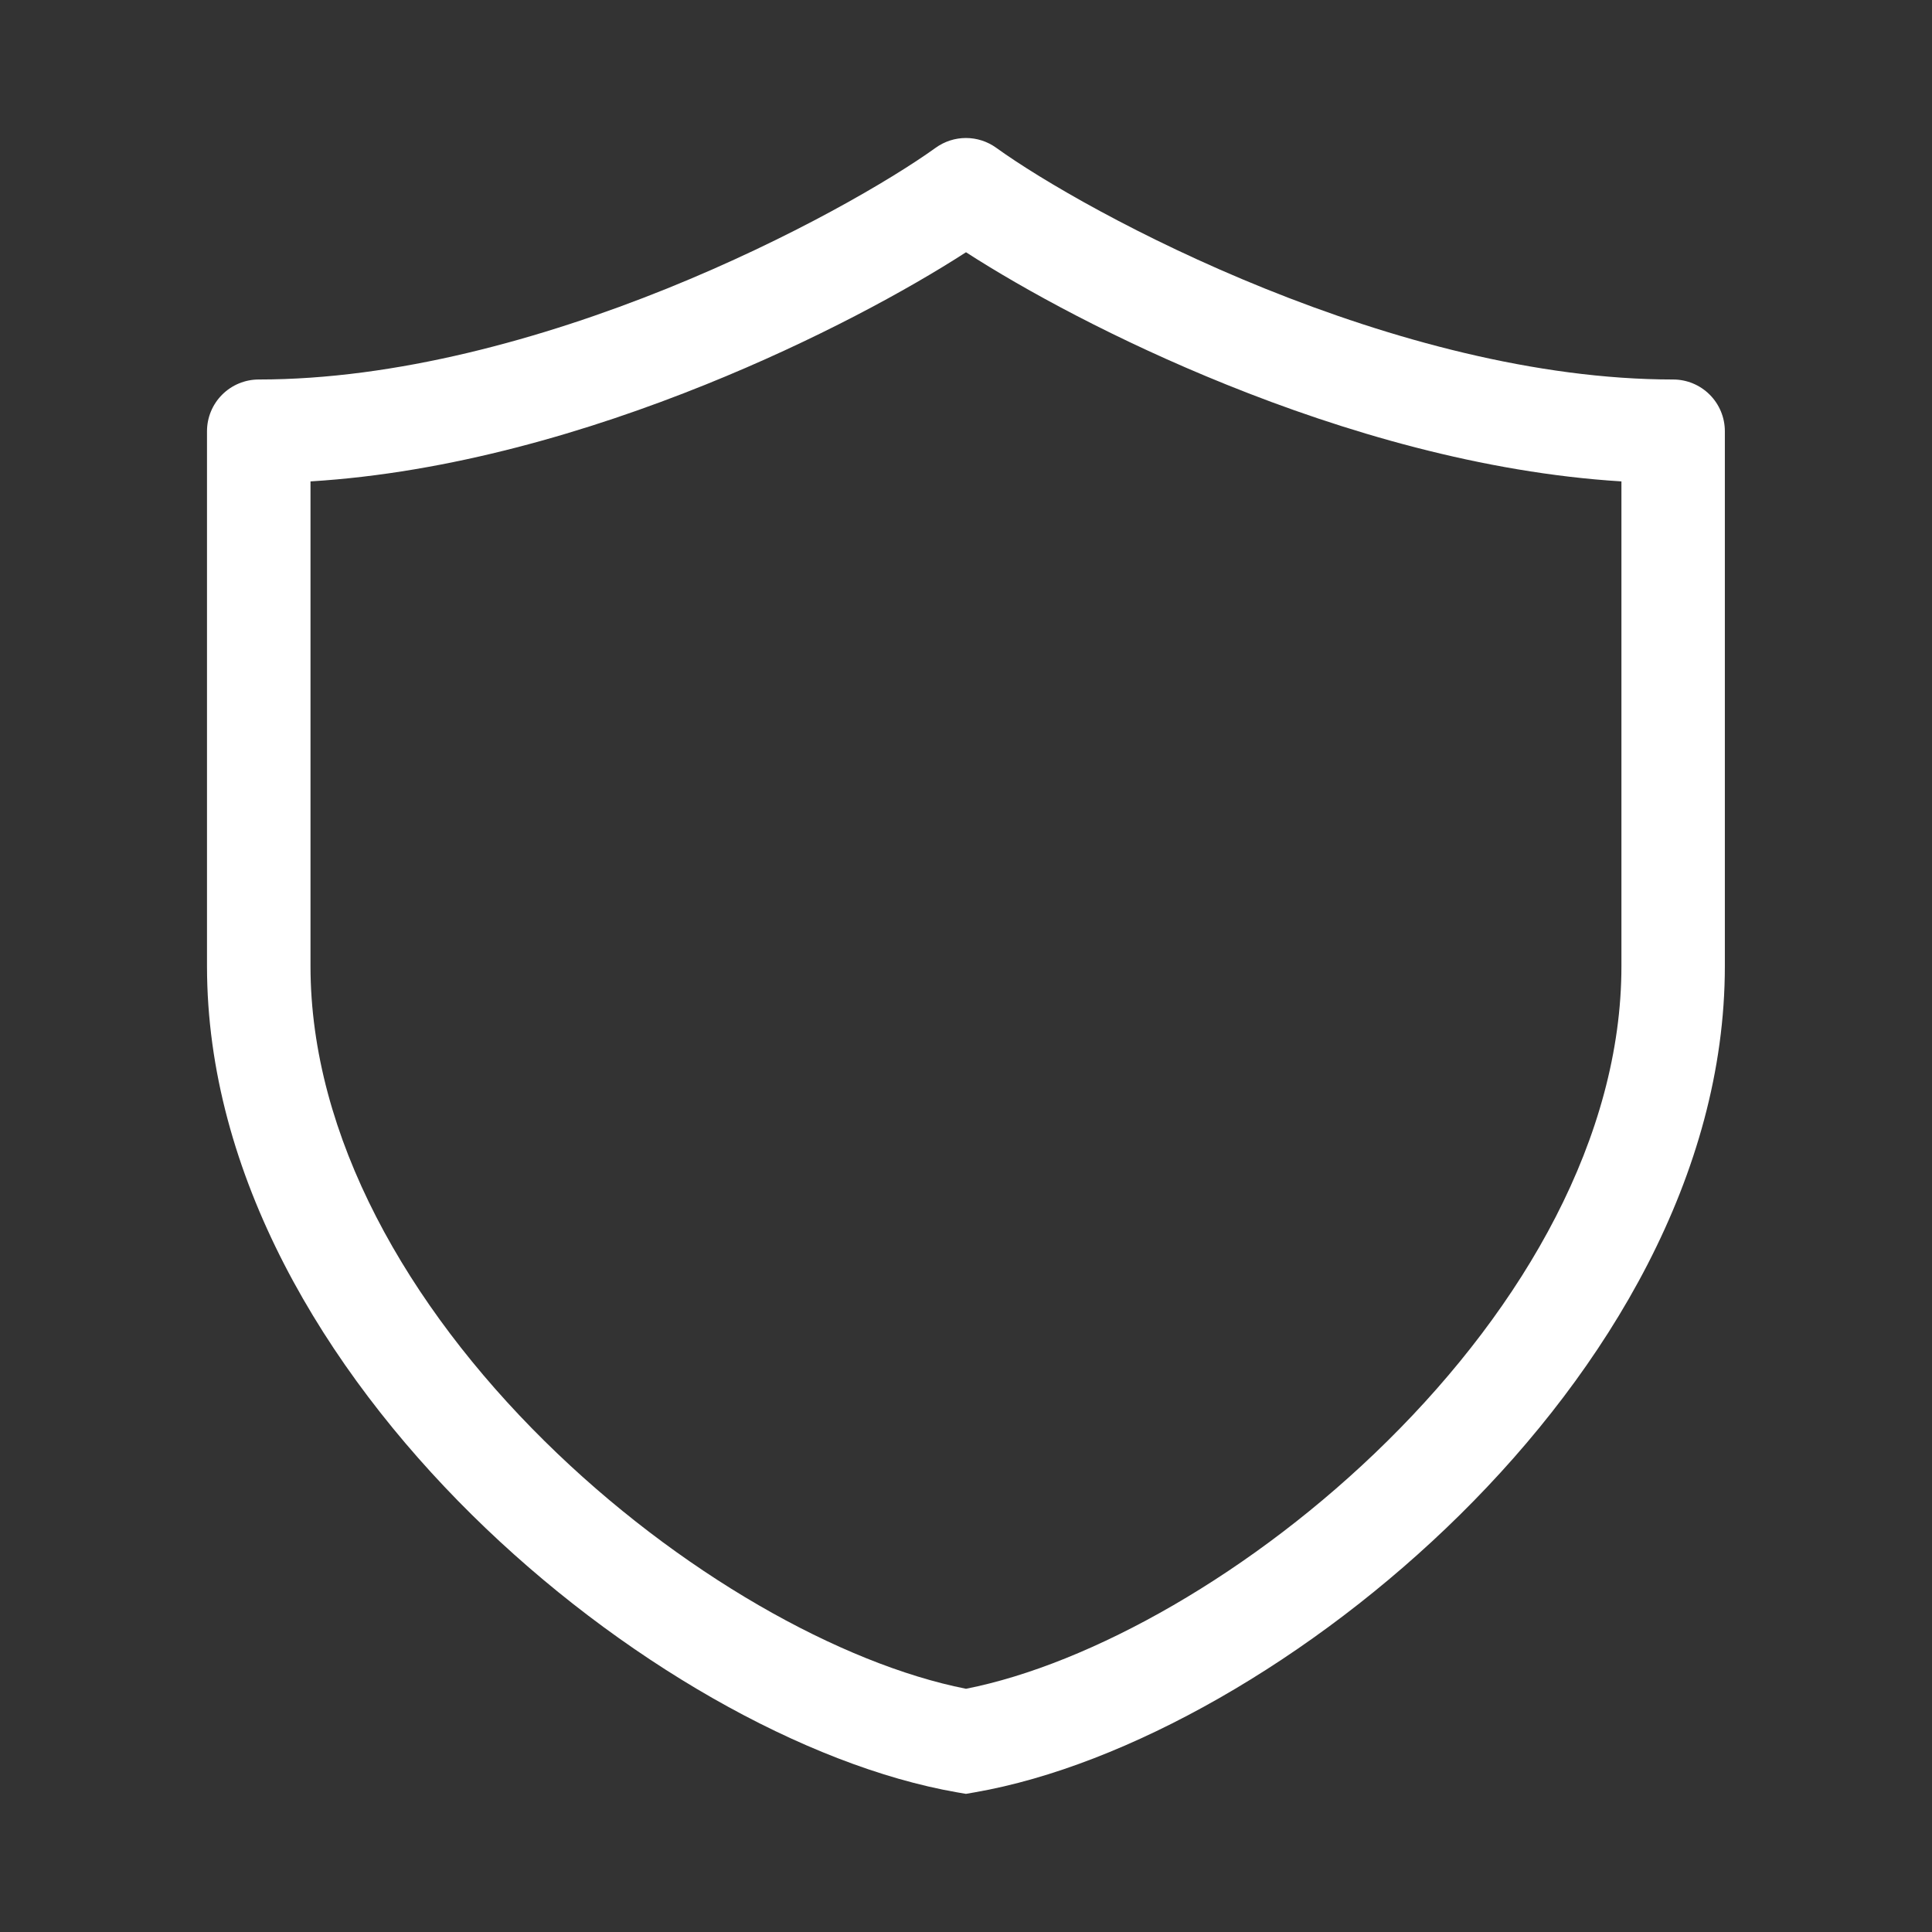 <svg width="161" height="161" viewBox="0 0 161 161" fill="none" xmlns="http://www.w3.org/2000/svg">
<rect x="0" y="0" width="161" height="161" fill="#333333" stroke="none"/>
<path d="M77.97 12.316C78.705 11.786 79.588 11.5 80.494 11.5C81.4 11.5 82.284 11.786 83.019 12.316C86.716 14.984 95.025 19.86 105.426 24.052C115.834 28.249 127.978 31.625 139.426 31.625C140.57 31.625 141.667 32.079 142.475 32.888C143.284 33.696 143.738 34.793 143.738 35.937V80.511C143.738 97.916 133.946 114.097 121.67 126.223C109.405 138.339 93.915 147.153 81.23 149.361L80.494 149.488L79.752 149.361C67.074 147.148 51.578 138.339 39.313 126.223C27.042 114.097 17.25 97.916 17.25 80.511V35.937C17.25 34.793 17.704 33.696 18.513 32.888C19.322 32.079 20.419 31.625 21.562 31.625C33.011 31.625 45.155 28.249 55.568 24.052C65.964 19.854 74.273 14.978 77.97 12.316ZM25.875 40.117V80.511C25.875 94.713 33.971 108.818 45.373 120.082C56.523 131.099 70.11 138.678 80.5 140.731C90.885 138.684 104.478 131.099 115.615 120.088C127.018 108.824 135.119 94.725 135.119 80.517V40.117C123.539 39.404 111.935 35.977 102.206 32.05C93.07 28.37 85.336 24.144 80.5 21.021C75.67 24.144 67.93 28.37 58.8 32.05C49.065 35.977 37.461 39.41 25.875 40.117Z" fill="white"/>
</svg>

